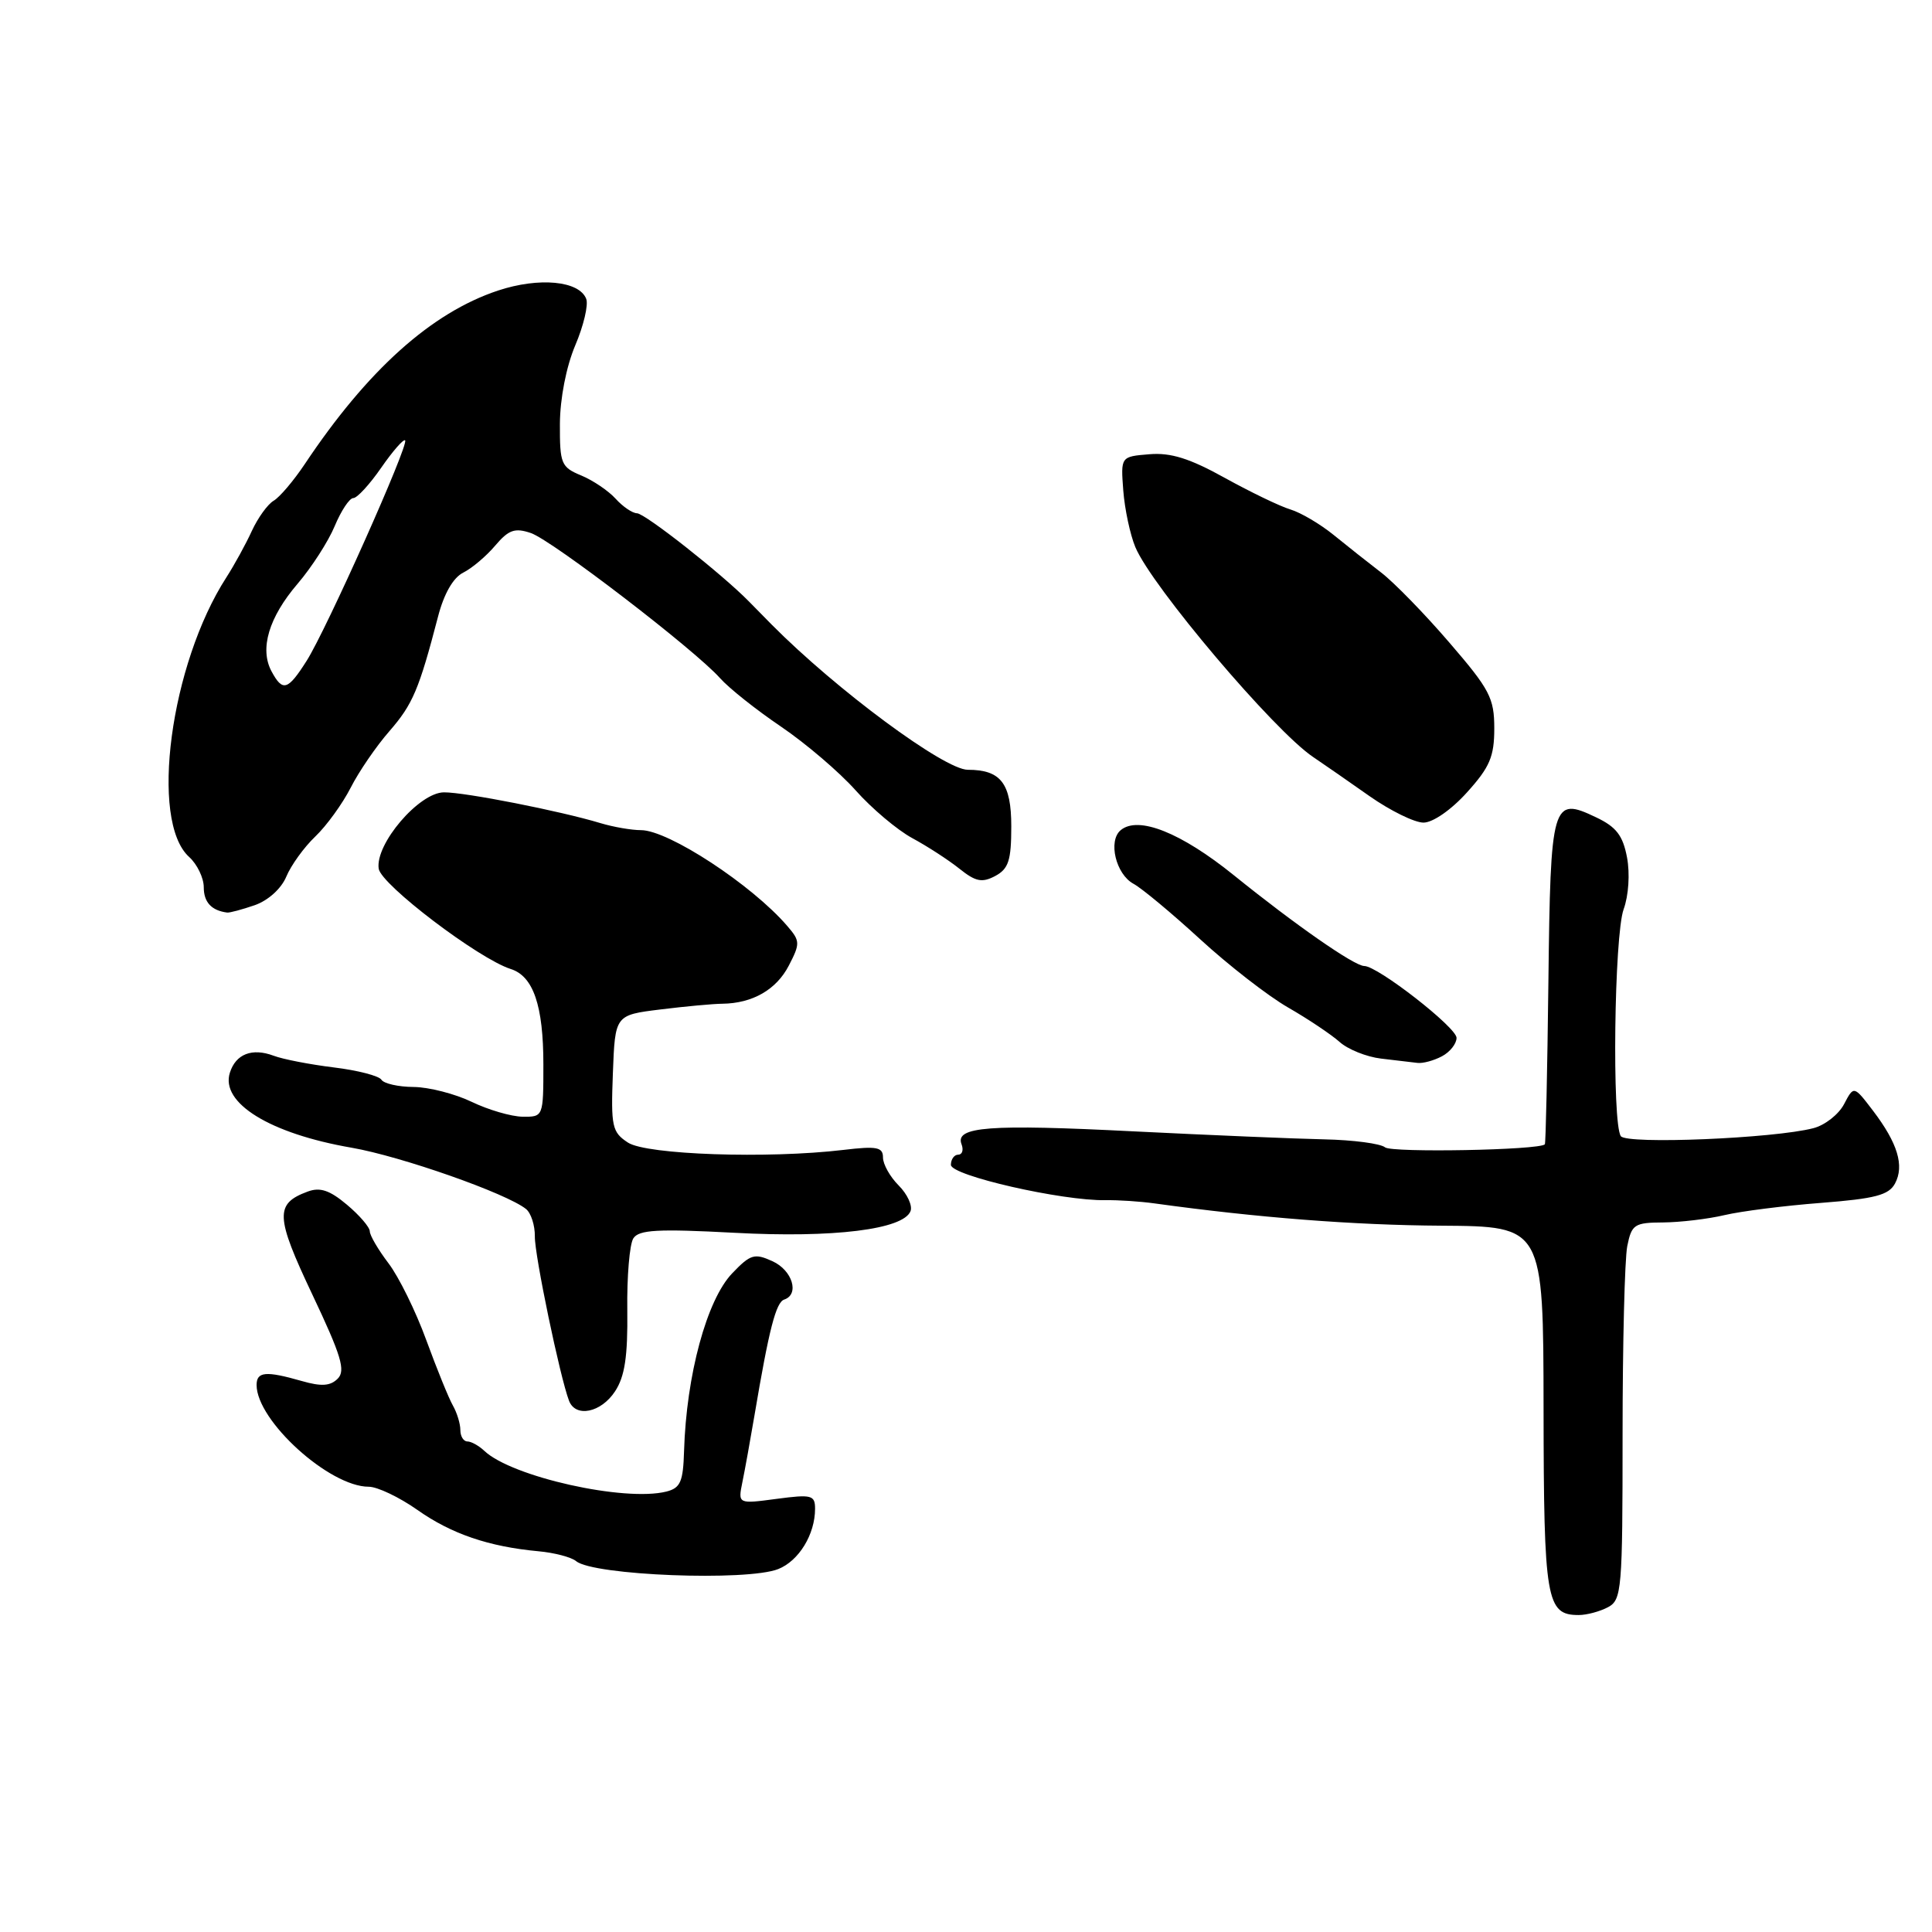 <?xml version="1.0" encoding="UTF-8" standalone="no"?>
<!DOCTYPE svg PUBLIC "-//W3C//DTD SVG 1.1//EN" "http://www.w3.org/Graphics/SVG/1.1/DTD/svg11.dtd" >
<svg xmlns="http://www.w3.org/2000/svg" xmlns:xlink="http://www.w3.org/1999/xlink" version="1.1" viewBox="0 0 256 256">
 <g >
 <path fill="currentColor"
d=" M 213.07 212.96 C 214.89 211.99 215.00 210.66 215.00 190.09 C 215.00 178.08 215.28 166.84 215.62 165.12 C 216.20 162.24 216.56 162.00 220.38 161.98 C 222.64 161.96 226.30 161.53 228.50 161.01 C 230.70 160.49 236.46 159.76 241.29 159.39 C 248.47 158.83 250.27 158.36 251.10 156.82 C 252.36 154.46 251.45 151.47 248.18 147.17 C 245.64 143.84 245.64 143.84 244.35 146.30 C 243.64 147.66 241.81 149.10 240.28 149.49 C 235.08 150.85 215.55 151.66 214.77 150.55 C 213.58 148.85 213.89 123.95 215.14 120.48 C 215.80 118.67 215.99 115.75 215.59 113.62 C 215.04 110.71 214.17 109.57 211.49 108.30 C 205.66 105.51 205.45 106.24 205.17 130.15 C 205.03 141.85 204.82 151.51 204.70 151.63 C 203.94 152.40 184.42 152.76 183.53 152.03 C 182.93 151.53 179.30 151.05 175.47 150.97 C 171.64 150.89 160.27 150.41 150.20 149.91 C 131.05 148.94 126.51 149.28 127.41 151.62 C 127.70 152.38 127.50 153.00 126.97 153.00 C 126.44 153.00 126.00 153.61 126.00 154.35 C 126.00 155.77 140.71 159.13 146.50 159.03 C 148.15 159.00 151.07 159.19 153.00 159.46 C 166.66 161.35 179.39 162.34 191.00 162.41 C 204.50 162.50 204.50 162.50 204.53 186.63 C 204.56 212.09 204.89 214.00 209.19 214.00 C 210.26 214.00 212.00 213.53 213.07 212.96 Z  M 103.12 207.91 C 105.86 206.82 108.00 203.31 108.00 199.92 C 108.00 198.11 107.55 197.99 102.89 198.61 C 97.78 199.29 97.78 199.29 98.37 196.39 C 98.70 194.80 99.42 190.80 99.98 187.50 C 101.90 176.11 102.82 172.56 103.91 172.20 C 105.97 171.51 105.00 168.32 102.36 167.12 C 99.98 166.03 99.44 166.19 97.03 168.71 C 93.65 172.22 90.94 182.23 90.64 192.29 C 90.52 196.34 90.16 197.17 88.30 197.64 C 82.76 199.03 67.82 195.69 64.18 192.25 C 63.45 191.56 62.44 191.00 61.93 191.00 C 61.42 191.00 61.00 190.32 61.00 189.49 C 61.00 188.65 60.55 187.19 60.01 186.24 C 59.46 185.28 57.88 181.38 56.48 177.56 C 55.09 173.74 52.83 169.16 51.47 167.38 C 50.11 165.59 49.00 163.69 49.00 163.16 C 49.00 162.62 47.64 161.03 45.97 159.63 C 43.69 157.71 42.41 157.28 40.77 157.89 C 36.41 159.50 36.48 161.17 41.38 171.52 C 45.22 179.63 45.82 181.61 44.75 182.68 C 43.77 183.66 42.58 183.74 39.98 182.99 C 35.23 181.63 34.00 181.74 34.00 183.52 C 34.00 188.25 43.64 197.00 48.86 197.00 C 50.00 197.00 52.90 198.38 55.29 200.06 C 59.80 203.25 64.77 204.94 71.34 205.55 C 73.45 205.74 75.70 206.33 76.34 206.86 C 78.63 208.76 98.98 209.55 103.12 207.91 Z  M 81.49 184.37 C 82.79 182.40 83.19 179.75 83.12 173.62 C 83.06 169.16 83.42 164.87 83.92 164.09 C 84.65 162.95 87.12 162.81 97.31 163.35 C 110.44 164.06 119.71 162.91 120.65 160.48 C 120.93 159.75 120.22 158.22 119.08 157.08 C 117.93 155.93 117.00 154.27 117.00 153.37 C 117.00 152.00 116.19 151.84 111.75 152.37 C 101.73 153.56 85.68 153.01 83.21 151.40 C 81.10 150.02 80.94 149.29 81.21 142.20 C 81.50 134.50 81.50 134.50 87.50 133.76 C 90.80 133.35 94.50 133.01 95.72 133.00 C 99.71 132.95 102.87 131.14 104.52 127.95 C 106.04 125.02 106.03 124.68 104.32 122.70 C 99.64 117.25 88.57 110.00 84.94 110.00 C 83.68 110.00 81.26 109.58 79.57 109.07 C 74.25 107.46 61.61 104.97 58.83 104.99 C 55.54 105.00 49.69 111.84 50.18 115.11 C 50.50 117.23 63.43 127.05 67.68 128.40 C 70.67 129.35 72.00 133.25 72.00 141.05 C 72.00 147.97 71.99 148.00 69.25 147.97 C 67.74 147.95 64.70 147.06 62.50 146.00 C 60.30 144.94 56.84 144.05 54.81 144.03 C 52.78 144.02 50.86 143.58 50.54 143.07 C 50.23 142.56 47.39 141.82 44.23 141.44 C 41.08 141.05 37.49 140.36 36.26 139.89 C 33.40 138.82 31.24 139.66 30.46 142.14 C 29.18 146.15 35.77 150.21 46.60 152.08 C 53.16 153.22 67.13 158.13 69.70 160.20 C 70.36 160.73 70.89 162.37 70.87 163.83 C 70.83 166.31 74.20 182.47 75.40 185.61 C 76.27 187.88 79.64 187.19 81.49 184.37 Z  M 191.07 139.96 C 192.13 139.40 193.00 138.30 193.00 137.52 C 193.00 136.14 182.55 128.00 180.77 128.00 C 179.46 128.00 171.62 122.54 163.50 115.98 C 156.49 110.32 150.83 108.06 148.50 110.00 C 146.79 111.42 147.86 115.85 150.20 117.11 C 151.28 117.69 155.25 120.99 159.01 124.44 C 162.78 127.90 168.03 131.98 170.68 133.50 C 173.33 135.02 176.40 137.08 177.50 138.06 C 178.60 139.05 181.07 140.04 183.00 140.27 C 184.93 140.49 187.09 140.75 187.82 140.84 C 188.54 140.93 190.00 140.53 191.07 139.96 Z  M 33.76 119.94 C 35.55 119.31 37.28 117.74 37.94 116.15 C 38.56 114.66 40.29 112.26 41.78 110.84 C 43.28 109.41 45.38 106.50 46.47 104.37 C 47.55 102.24 49.86 98.87 51.60 96.88 C 54.69 93.33 55.52 91.38 58.04 81.71 C 58.83 78.66 60.05 76.54 61.39 75.87 C 62.55 75.29 64.46 73.67 65.63 72.28 C 67.40 70.20 68.22 69.91 70.34 70.63 C 73.16 71.59 92.07 86.10 95.41 89.86 C 96.56 91.16 100.20 94.06 103.50 96.29 C 106.80 98.53 111.24 102.33 113.37 104.72 C 115.50 107.12 118.88 109.97 120.87 111.05 C 122.87 112.13 125.68 113.95 127.13 115.11 C 129.28 116.83 130.13 117.00 131.88 116.07 C 133.64 115.12 134.00 114.01 134.00 109.50 C 134.00 103.80 132.62 102.00 128.24 102.00 C 125.14 102.00 110.83 91.41 102.25 82.76 C 101.56 82.07 100.21 80.70 99.25 79.71 C 95.71 76.09 85.47 68.02 84.40 68.01 C 83.80 68.00 82.53 67.14 81.58 66.09 C 80.63 65.04 78.58 63.65 77.01 63.00 C 74.35 61.90 74.17 61.45 74.19 56.16 C 74.21 52.79 75.03 48.59 76.22 45.77 C 77.33 43.17 77.98 40.40 77.68 39.61 C 76.76 37.20 71.43 36.70 65.99 38.50 C 57.15 41.44 48.68 49.05 40.38 61.50 C 38.91 63.70 37.06 65.88 36.26 66.35 C 35.46 66.82 34.17 68.62 33.37 70.35 C 32.58 72.08 31.06 74.85 30.00 76.50 C 22.56 88.02 19.79 108.79 25.06 113.55 C 26.13 114.52 27.00 116.33 27.00 117.57 C 27.00 119.55 28.02 120.65 30.10 120.92 C 30.43 120.96 32.08 120.52 33.76 119.94 Z  M 194.38 105.00 C 197.40 101.66 198.00 100.26 198.00 96.52 C 198.00 92.50 197.40 91.35 192.06 85.16 C 188.80 81.36 184.73 77.19 183.03 75.88 C 181.32 74.57 178.48 72.32 176.71 70.88 C 174.95 69.45 172.38 67.93 171.00 67.51 C 169.62 67.10 165.71 65.21 162.29 63.32 C 157.64 60.74 155.13 59.95 152.29 60.19 C 148.50 60.50 148.50 60.50 148.84 65.00 C 149.03 67.47 149.75 70.85 150.44 72.50 C 152.60 77.68 168.84 96.85 174.00 100.31 C 175.38 101.24 178.74 103.57 181.48 105.50 C 184.22 107.42 187.43 109.00 188.62 109.00 C 189.86 109.00 192.30 107.31 194.38 105.00 Z  M 35.97 88.94 C 34.38 85.96 35.62 81.80 39.45 77.33 C 41.29 75.18 43.50 71.75 44.35 69.71 C 45.20 67.67 46.31 66.00 46.81 66.00 C 47.32 66.00 48.98 64.19 50.51 61.98 C 52.04 59.77 53.47 58.14 53.68 58.35 C 54.22 58.89 43.22 83.50 40.62 87.58 C 38.13 91.50 37.45 91.70 35.97 88.94 Z "/>
</g>
</svg>